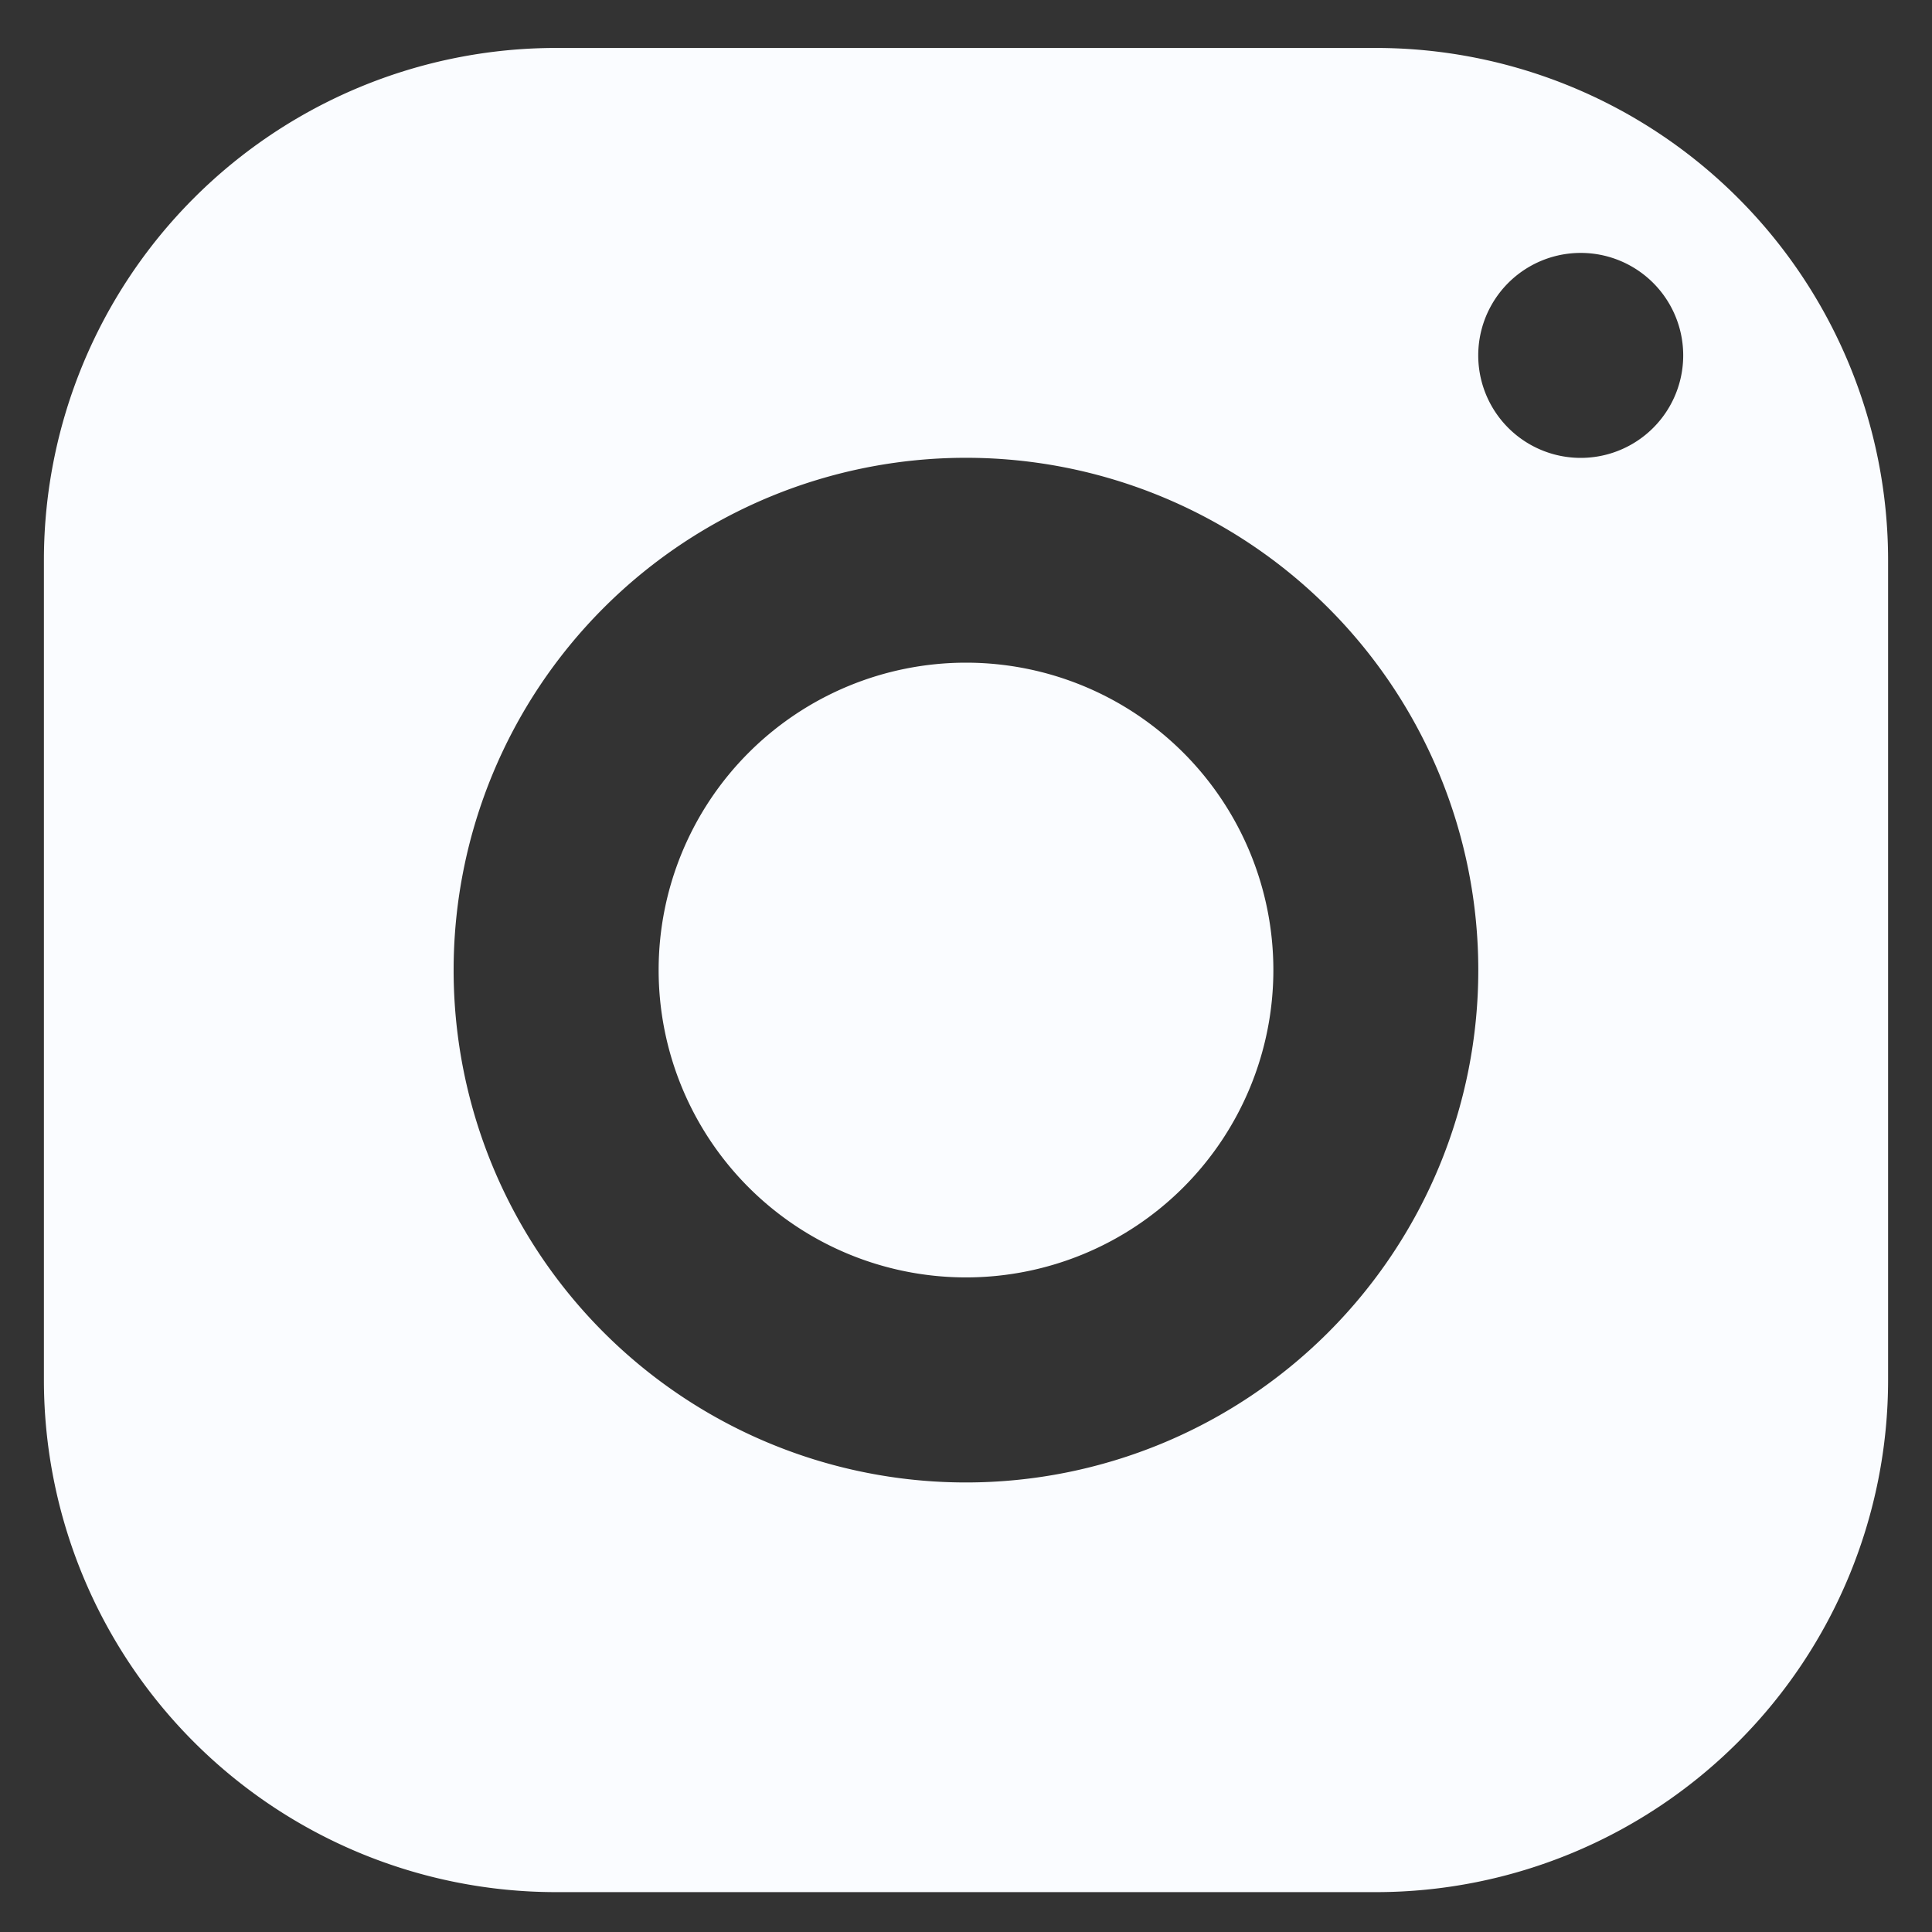 <svg width="22" height="22" fill="none" xmlns="http://www.w3.org/2000/svg"><rect width="100%" height="100%" fill="#333333" stroke="none"/><path d="M6.333.546A5.834 5.834 0 00.5 6.38v9.333a5.834 5.834 0 005.833 5.833h9.334a5.834 5.834 0 005.833-5.833V6.38A5.834 5.834 0 0015.667.546H6.333zM18 2.88a1.167 1.167 0 110 2.334 1.167 1.167 0 010-2.334zm-7 2.333a5.834 5.834 0 11-.001 11.668A5.834 5.834 0 0111 5.213zm0 2.333a3.5 3.5 0 100 7 3.5 3.5 0 000-7z" fill="#FAFCFF"/></svg>